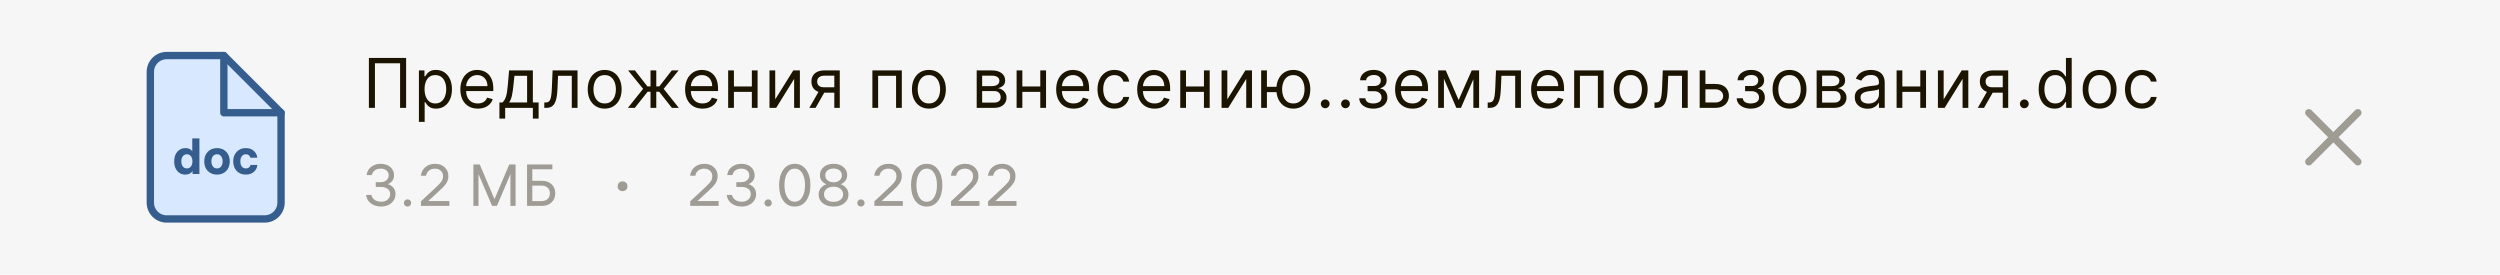 <svg width="510" height="56" viewBox="0 0 510 56" fill="none" xmlns="http://www.w3.org/2000/svg">
<rect width="510" height="56" fill="#F6F6F6"/>
<path d="M45.666 11.333H34C33.116 11.333 32.268 11.684 31.643 12.31C31.018 12.935 30.666 13.783 30.666 14.667V41.333C30.666 42.217 31.018 43.065 31.643 43.69C32.268 44.315 33.116 44.667 34 44.667H54C54.884 44.667 55.732 44.315 56.357 43.69C56.982 43.065 57.333 42.217 57.333 41.333V23L45.666 11.333Z" fill="#D8E9FF" stroke="#355E8F" stroke-width="1.5" stroke-linecap="round" stroke-linejoin="round"/>
<path d="M45.666 11.333V23H57.333" stroke="#355E8F" stroke-width="1.5" stroke-linecap="round" stroke-linejoin="round"/>
<path d="M37.772 35.62C37.132 35.62 36.598 35.38 36.172 34.9C35.745 34.413 35.532 33.753 35.532 32.92C35.532 32.087 35.748 31.427 36.182 30.94C36.615 30.453 37.158 30.21 37.812 30.21C38.458 30.21 38.928 30.42 39.222 30.84V28.23H40.682V35.5H39.282V34.89C38.968 35.377 38.465 35.62 37.772 35.62ZM38.942 31.86C38.735 31.6 38.462 31.47 38.122 31.47C37.782 31.47 37.508 31.603 37.302 31.87C37.095 32.13 36.992 32.48 36.992 32.92C36.992 33.353 37.095 33.703 37.302 33.97C37.508 34.23 37.782 34.36 38.122 34.36C38.462 34.36 38.735 34.23 38.942 33.97C39.148 33.71 39.252 33.367 39.252 32.94V32.9C39.252 32.46 39.148 32.113 38.942 31.86Z" fill="#355E8F"/>
<path d="M44.275 30.21C45.041 30.21 45.664 30.46 46.145 30.96C46.631 31.453 46.875 32.107 46.875 32.92C46.875 33.733 46.631 34.387 46.145 34.88C45.664 35.373 45.041 35.62 44.275 35.62C43.501 35.62 42.871 35.373 42.385 34.88C41.905 34.387 41.665 33.733 41.665 32.92C41.665 32.107 41.905 31.453 42.385 30.96C42.871 30.46 43.501 30.21 44.275 30.21ZM44.275 34.36C44.621 34.36 44.898 34.227 45.105 33.96C45.311 33.693 45.415 33.347 45.415 32.92C45.415 32.487 45.311 32.137 45.105 31.87C44.905 31.603 44.628 31.47 44.275 31.47C43.921 31.47 43.641 31.603 43.435 31.87C43.228 32.137 43.125 32.487 43.125 32.92C43.125 33.347 43.228 33.693 43.435 33.96C43.641 34.227 43.921 34.36 44.275 34.36Z" fill="#355E8F"/>
<path d="M50.153 34.36C50.666 34.36 50.986 34.12 51.113 33.64H52.503C52.456 34.213 52.219 34.687 51.793 35.06C51.366 35.433 50.816 35.62 50.143 35.62C49.363 35.62 48.739 35.37 48.273 34.87C47.806 34.363 47.573 33.713 47.573 32.92C47.573 32.133 47.806 31.487 48.273 30.98C48.739 30.467 49.363 30.21 50.143 30.21C50.823 30.21 51.369 30.4 51.783 30.78C52.196 31.16 52.433 31.627 52.493 32.18H51.093C50.946 31.707 50.629 31.47 50.143 31.47C49.803 31.47 49.533 31.603 49.333 31.87C49.133 32.13 49.033 32.48 49.033 32.92C49.033 33.36 49.133 33.71 49.333 33.97C49.539 34.23 49.813 34.36 50.153 34.36Z" fill="#355E8F"/>
<path d="M82.849 11.818V22H81.617V12.912H76.486V22H75.253V11.818H82.849ZM85.457 24.864V14.364H86.591V15.577H86.73C86.816 15.444 86.936 15.275 87.088 15.07C87.244 14.861 87.466 14.675 87.754 14.513C88.046 14.347 88.44 14.264 88.938 14.264C89.581 14.264 90.147 14.425 90.638 14.746C91.128 15.068 91.511 15.524 91.786 16.114C92.061 16.704 92.199 17.4 92.199 18.202C92.199 19.01 92.061 19.711 91.786 20.305C91.511 20.895 91.13 21.352 90.643 21.677C90.156 21.998 89.594 22.159 88.957 22.159C88.467 22.159 88.074 22.078 87.779 21.916C87.484 21.75 87.257 21.562 87.098 21.354C86.939 21.142 86.816 20.966 86.73 20.827H86.631V24.864H85.457ZM86.611 18.182C86.611 18.759 86.695 19.267 86.864 19.708C87.033 20.146 87.28 20.489 87.605 20.737C87.93 20.983 88.328 21.105 88.798 21.105C89.289 21.105 89.698 20.976 90.026 20.717C90.358 20.456 90.606 20.104 90.772 19.663C90.941 19.219 91.026 18.725 91.026 18.182C91.026 17.645 90.943 17.161 90.777 16.73C90.615 16.296 90.368 15.953 90.036 15.701C89.708 15.446 89.295 15.318 88.798 15.318C88.321 15.318 87.92 15.439 87.595 15.681C87.27 15.92 87.025 16.255 86.859 16.685C86.694 17.113 86.611 17.612 86.611 18.182ZM97.47 22.159C96.734 22.159 96.1 21.997 95.566 21.672C95.036 21.344 94.627 20.886 94.338 20.3C94.053 19.71 93.911 19.024 93.911 18.241C93.911 17.459 94.053 16.77 94.338 16.173C94.627 15.573 95.028 15.106 95.541 14.771C96.058 14.433 96.662 14.264 97.351 14.264C97.749 14.264 98.141 14.331 98.529 14.463C98.917 14.596 99.27 14.811 99.588 15.109C99.906 15.404 100.16 15.796 100.349 16.283C100.538 16.77 100.632 17.37 100.632 18.082V18.579H94.746V17.565H99.439C99.439 17.134 99.353 16.75 99.181 16.412C99.011 16.074 98.77 15.807 98.455 15.611C98.143 15.416 97.775 15.318 97.351 15.318C96.884 15.318 96.479 15.434 96.138 15.666C95.8 15.895 95.54 16.193 95.357 16.561C95.175 16.929 95.084 17.323 95.084 17.744V18.421C95.084 18.997 95.183 19.486 95.382 19.887C95.584 20.285 95.865 20.588 96.222 20.797C96.58 21.002 96.996 21.105 97.47 21.105C97.779 21.105 98.057 21.062 98.306 20.976C98.558 20.886 98.775 20.754 98.957 20.578C99.139 20.399 99.28 20.177 99.379 19.912L100.513 20.23C100.394 20.615 100.193 20.953 99.911 21.244C99.63 21.533 99.282 21.758 98.867 21.921C98.453 22.079 97.987 22.159 97.47 22.159ZM101.882 24.188V20.906H102.518C102.674 20.744 102.808 20.568 102.921 20.379C103.033 20.19 103.131 19.967 103.214 19.708C103.3 19.446 103.373 19.128 103.433 18.754C103.493 18.376 103.546 17.92 103.592 17.386L103.85 14.364H108.703V20.906H109.876V24.188H108.703V22H103.055V24.188H101.882ZM103.85 20.906H107.529V15.457H104.944L104.745 17.386C104.663 18.185 104.56 18.883 104.437 19.479C104.314 20.076 104.119 20.552 103.85 20.906ZM111.037 22V20.906H111.316C111.544 20.906 111.735 20.861 111.887 20.772C112.04 20.679 112.162 20.518 112.255 20.29C112.351 20.058 112.424 19.736 112.474 19.325C112.527 18.911 112.565 18.384 112.588 17.744L112.728 14.364H117.819V22H116.645V15.457H113.841L113.722 18.182C113.695 18.808 113.639 19.36 113.553 19.837C113.47 20.311 113.342 20.709 113.17 21.03C113.001 21.352 112.776 21.594 112.494 21.756C112.212 21.919 111.859 22 111.435 22H111.037ZM123.353 22.159C122.664 22.159 122.059 21.995 121.539 21.667C121.022 21.339 120.617 20.88 120.326 20.29C120.037 19.7 119.893 19.01 119.893 18.222C119.893 17.426 120.037 16.732 120.326 16.139C120.617 15.545 121.022 15.085 121.539 14.756C122.059 14.428 122.664 14.264 123.353 14.264C124.043 14.264 124.646 14.428 125.163 14.756C125.684 15.085 126.088 15.545 126.376 16.139C126.668 16.732 126.814 17.426 126.814 18.222C126.814 19.01 126.668 19.7 126.376 20.29C126.088 20.88 125.684 21.339 125.163 21.667C124.646 21.995 124.043 22.159 123.353 22.159ZM123.353 21.105C123.877 21.105 124.308 20.971 124.646 20.702C124.984 20.434 125.234 20.081 125.397 19.643C125.559 19.206 125.64 18.732 125.64 18.222C125.64 17.711 125.559 17.236 125.397 16.795C125.234 16.354 124.984 15.998 124.646 15.726C124.308 15.454 123.877 15.318 123.353 15.318C122.83 15.318 122.399 15.454 122.061 15.726C121.723 15.998 121.473 16.354 121.31 16.795C121.148 17.236 121.067 17.711 121.067 18.222C121.067 18.732 121.148 19.206 121.31 19.643C121.473 20.081 121.723 20.434 122.061 20.702C122.399 20.971 122.83 21.105 123.353 21.105ZM128.093 22L131.195 18.122L128.133 14.364H129.525L132.07 17.625H132.707V14.364H133.88V17.625H134.496L137.042 14.364H138.434L135.391 18.122L138.474 22H137.062L134.477 18.719H133.88V22H132.707V18.719H132.11L129.505 22H128.093ZM143.318 22.159C142.582 22.159 141.947 21.997 141.413 21.672C140.883 21.344 140.474 20.886 140.185 20.3C139.9 19.71 139.758 19.024 139.758 18.241C139.758 17.459 139.9 16.77 140.185 16.173C140.474 15.573 140.875 15.106 141.389 14.771C141.906 14.433 142.509 14.264 143.198 14.264C143.596 14.264 143.989 14.331 144.377 14.463C144.764 14.596 145.117 14.811 145.435 15.109C145.754 15.404 146.007 15.796 146.196 16.283C146.385 16.77 146.48 17.37 146.48 18.082V18.579H140.593V17.565H145.286C145.286 17.134 145.2 16.75 145.028 16.412C144.859 16.074 144.617 15.807 144.302 15.611C143.99 15.416 143.623 15.318 143.198 15.318C142.731 15.318 142.327 15.434 141.985 15.666C141.647 15.895 141.387 16.193 141.205 16.561C141.022 16.929 140.931 17.323 140.931 17.744V18.421C140.931 18.997 141.031 19.486 141.23 19.887C141.432 20.285 141.712 20.588 142.07 20.797C142.428 21.002 142.844 21.105 143.318 21.105C143.626 21.105 143.904 21.062 144.153 20.976C144.405 20.886 144.622 20.754 144.804 20.578C144.986 20.399 145.127 20.177 145.227 19.912L146.36 20.23C146.241 20.615 146.04 20.953 145.759 21.244C145.477 21.533 145.129 21.758 144.715 21.921C144.3 22.079 143.835 22.159 143.318 22.159ZM153.655 17.645V18.739H149.439V17.645H153.655ZM149.718 14.364V22H148.544V14.364H149.718ZM154.55 14.364V22H153.377V14.364H154.55ZM158.146 20.27L161.825 14.364H163.177V22H162.004V16.094L158.345 22H156.973V14.364H158.146V20.27ZM170.2 22V15.438H168.172C167.714 15.438 167.355 15.544 167.093 15.756C166.831 15.968 166.7 16.259 166.7 16.631C166.7 16.995 166.818 17.282 167.053 17.491C167.292 17.7 167.618 17.804 168.032 17.804H170.498V18.898H168.032C167.515 18.898 167.07 18.807 166.695 18.624C166.321 18.442 166.032 18.182 165.83 17.844C165.628 17.502 165.527 17.098 165.527 16.631C165.527 16.16 165.633 15.756 165.845 15.418C166.057 15.079 166.36 14.819 166.755 14.637C167.152 14.455 167.625 14.364 168.172 14.364H171.314V22H170.2ZM165.109 22L167.277 18.202H168.549L166.382 22H165.109ZM177.965 22V14.364H183.971V22H182.798V15.457H179.138V22H177.965ZM189.496 22.159C188.806 22.159 188.202 21.995 187.681 21.667C187.164 21.339 186.76 20.88 186.468 20.29C186.18 19.7 186.036 19.01 186.036 18.222C186.036 17.426 186.18 16.732 186.468 16.139C186.76 15.545 187.164 15.085 187.681 14.756C188.202 14.428 188.806 14.264 189.496 14.264C190.185 14.264 190.788 14.428 191.305 14.756C191.826 15.085 192.23 15.545 192.519 16.139C192.81 16.732 192.956 17.426 192.956 18.222C192.956 19.01 192.81 19.7 192.519 20.29C192.23 20.88 191.826 21.339 191.305 21.667C190.788 21.995 190.185 22.159 189.496 22.159ZM189.496 21.105C190.019 21.105 190.45 20.971 190.788 20.702C191.127 20.434 191.377 20.081 191.539 19.643C191.702 19.206 191.783 18.732 191.783 18.222C191.783 17.711 191.702 17.236 191.539 16.795C191.377 16.354 191.127 15.998 190.788 15.726C190.45 15.454 190.019 15.318 189.496 15.318C188.972 15.318 188.541 15.454 188.203 15.726C187.865 15.998 187.615 16.354 187.452 16.795C187.29 17.236 187.209 17.711 187.209 18.222C187.209 18.732 187.29 19.206 187.452 19.643C187.615 20.081 187.865 20.434 188.203 20.702C188.541 20.971 188.972 21.105 189.496 21.105ZM199.245 22V14.364H202.367C203.189 14.364 203.842 14.549 204.326 14.921C204.809 15.292 205.051 15.782 205.051 16.392C205.051 16.856 204.914 17.216 204.639 17.471C204.364 17.723 204.011 17.893 203.58 17.983C203.862 18.023 204.135 18.122 204.4 18.281C204.669 18.44 204.891 18.659 205.066 18.938C205.242 19.213 205.33 19.551 205.33 19.952C205.33 20.343 205.23 20.692 205.031 21.001C204.833 21.309 204.548 21.553 204.176 21.732C203.805 21.91 203.361 22 202.844 22H199.245ZM200.358 20.926H202.844C203.248 20.926 203.565 20.83 203.794 20.638C204.022 20.445 204.137 20.184 204.137 19.852C204.137 19.458 204.022 19.148 203.794 18.923C203.565 18.694 203.248 18.579 202.844 18.579H200.358V20.926ZM200.358 17.565H202.367C202.682 17.565 202.952 17.522 203.177 17.436C203.402 17.347 203.575 17.221 203.694 17.058C203.817 16.892 203.878 16.697 203.878 16.472C203.878 16.15 203.744 15.898 203.475 15.716C203.207 15.53 202.837 15.438 202.367 15.438H200.358V17.565ZM212.497 17.645V18.739H208.281V17.645H212.497ZM208.559 14.364V22H207.386V14.364H208.559ZM213.392 14.364V22H212.218V14.364H213.392ZM219.016 22.159C218.28 22.159 217.646 21.997 217.112 21.672C216.582 21.344 216.172 20.886 215.884 20.3C215.599 19.71 215.456 19.024 215.456 18.241C215.456 17.459 215.599 16.77 215.884 16.173C216.172 15.573 216.573 15.106 217.087 14.771C217.604 14.433 218.207 14.264 218.897 14.264C219.294 14.264 219.687 14.331 220.075 14.463C220.463 14.596 220.816 14.811 221.134 15.109C221.452 15.404 221.706 15.796 221.895 16.283C222.084 16.77 222.178 17.37 222.178 18.082V18.579H216.292V17.565H220.985C220.985 17.134 220.899 16.75 220.726 16.412C220.557 16.074 220.315 15.807 220 15.611C219.689 15.416 219.321 15.318 218.897 15.318C218.429 15.318 218.025 15.434 217.684 15.666C217.346 15.895 217.085 16.193 216.903 16.561C216.721 16.929 216.63 17.323 216.63 17.744V18.421C216.63 18.997 216.729 19.486 216.928 19.887C217.13 20.285 217.41 20.588 217.768 20.797C218.126 21.002 218.542 21.105 219.016 21.105C219.324 21.105 219.603 21.062 219.851 20.976C220.103 20.886 220.32 20.754 220.503 20.578C220.685 20.399 220.826 20.177 220.925 19.912L222.059 20.23C221.939 20.615 221.739 20.953 221.457 21.244C221.175 21.533 220.827 21.758 220.413 21.921C219.999 22.079 219.533 22.159 219.016 22.159ZM227.345 22.159C226.629 22.159 226.013 21.99 225.496 21.652C224.979 21.314 224.581 20.848 224.302 20.255C224.024 19.662 223.885 18.984 223.885 18.222C223.885 17.446 224.027 16.762 224.312 16.168C224.601 15.572 225.002 15.106 225.515 14.771C226.033 14.433 226.636 14.264 227.325 14.264C227.862 14.264 228.346 14.364 228.777 14.562C229.208 14.761 229.561 15.04 229.836 15.398C230.111 15.756 230.282 16.173 230.348 16.651H229.175C229.085 16.303 228.886 15.994 228.578 15.726C228.273 15.454 227.862 15.318 227.345 15.318C226.888 15.318 226.487 15.438 226.142 15.676C225.801 15.912 225.534 16.245 225.341 16.675C225.153 17.103 225.058 17.605 225.058 18.182C225.058 18.772 225.151 19.285 225.337 19.723C225.525 20.16 225.791 20.5 226.132 20.742C226.477 20.984 226.881 21.105 227.345 21.105C227.65 21.105 227.927 21.052 228.175 20.946C228.424 20.84 228.634 20.688 228.807 20.489C228.979 20.29 229.102 20.051 229.175 19.773H230.348C230.282 20.224 230.118 20.63 229.856 20.991C229.597 21.349 229.254 21.634 228.827 21.846C228.402 22.055 227.908 22.159 227.345 22.159ZM235.545 22.159C234.809 22.159 234.174 21.997 233.641 21.672C233.11 21.344 232.701 20.886 232.413 20.3C232.128 19.71 231.985 19.024 231.985 18.241C231.985 17.459 232.128 16.77 232.413 16.173C232.701 15.573 233.102 15.106 233.616 14.771C234.133 14.433 234.736 14.264 235.425 14.264C235.823 14.264 236.216 14.331 236.604 14.463C236.992 14.596 237.345 14.811 237.663 15.109C237.981 15.404 238.234 15.796 238.423 16.283C238.612 16.77 238.707 17.37 238.707 18.082V18.579H232.82V17.565H237.514C237.514 17.134 237.427 16.75 237.255 16.412C237.086 16.074 236.844 15.807 236.529 15.611C236.218 15.416 235.85 15.318 235.425 15.318C234.958 15.318 234.554 15.434 234.212 15.666C233.874 15.895 233.614 16.193 233.432 16.561C233.25 16.929 233.158 17.323 233.158 17.744V18.421C233.158 18.997 233.258 19.486 233.457 19.887C233.659 20.285 233.939 20.588 234.297 20.797C234.655 21.002 235.071 21.105 235.545 21.105C235.853 21.105 236.131 21.062 236.38 20.976C236.632 20.886 236.849 20.754 237.031 20.578C237.214 20.399 237.354 20.177 237.454 19.912L238.587 20.23C238.468 20.615 238.268 20.953 237.986 21.244C237.704 21.533 237.356 21.758 236.942 21.921C236.528 22.079 236.062 22.159 235.545 22.159ZM245.882 17.645V18.739H241.666V17.645H245.882ZM241.945 14.364V22H240.772V14.364H241.945ZM246.777 14.364V22H245.604V14.364H246.777ZM250.373 20.27L254.052 14.364H255.405V22H254.231V16.094L250.572 22H249.2V14.364H250.373V20.27ZM261.493 17.704V18.798H257.456V17.704H261.493ZM258.45 14.364V22H257.277V14.364H258.45ZM263.839 22.159C263.15 22.159 262.545 21.995 262.025 21.667C261.507 21.339 261.103 20.88 260.811 20.29C260.523 19.7 260.379 19.01 260.379 18.222C260.379 17.426 260.523 16.732 260.811 16.139C261.103 15.545 261.507 15.085 262.025 14.756C262.545 14.428 263.15 14.264 263.839 14.264C264.529 14.264 265.132 14.428 265.649 14.756C266.169 15.085 266.574 15.545 266.862 16.139C267.154 16.732 267.299 17.426 267.299 18.222C267.299 19.01 267.154 19.7 266.862 20.29C266.574 20.88 266.169 21.339 265.649 21.667C265.132 21.995 264.529 22.159 263.839 22.159ZM263.839 21.105C264.363 21.105 264.794 20.971 265.132 20.702C265.47 20.434 265.72 20.081 265.882 19.643C266.045 19.206 266.126 18.732 266.126 18.222C266.126 17.711 266.045 17.236 265.882 16.795C265.72 16.354 265.47 15.998 265.132 15.726C264.794 15.454 264.363 15.318 263.839 15.318C263.315 15.318 262.885 15.454 262.547 15.726C262.208 15.998 261.958 16.354 261.796 16.795C261.633 17.236 261.552 17.711 261.552 18.222C261.552 18.732 261.633 19.206 261.796 19.643C261.958 20.081 262.208 20.434 262.547 20.702C262.885 20.971 263.315 21.105 263.839 21.105ZM270.344 22.079C270.098 22.079 269.888 21.992 269.712 21.816C269.537 21.64 269.449 21.43 269.449 21.185C269.449 20.939 269.537 20.729 269.712 20.553C269.888 20.378 270.098 20.29 270.344 20.29C270.589 20.29 270.799 20.378 270.975 20.553C271.151 20.729 271.238 20.939 271.238 21.185C271.238 21.347 271.197 21.496 271.114 21.632C271.035 21.768 270.927 21.877 270.791 21.96C270.658 22.04 270.509 22.079 270.344 22.079ZM274.479 22.079C274.234 22.079 274.023 21.992 273.848 21.816C273.672 21.64 273.584 21.43 273.584 21.185C273.584 20.939 273.672 20.729 273.848 20.553C274.023 20.378 274.234 20.29 274.479 20.29C274.724 20.29 274.935 20.378 275.11 20.553C275.286 20.729 275.374 20.939 275.374 21.185C275.374 21.347 275.333 21.496 275.25 21.632C275.17 21.768 275.062 21.877 274.926 21.96C274.794 22.04 274.645 22.079 274.479 22.079ZM277.282 20.051H278.535C278.561 20.396 278.717 20.658 279.002 20.837C279.291 21.016 279.665 21.105 280.126 21.105C280.597 21.105 280.999 21.009 281.334 20.817C281.669 20.621 281.836 20.306 281.836 19.872C281.836 19.617 281.773 19.395 281.647 19.206C281.521 19.014 281.344 18.865 281.115 18.759C280.887 18.652 280.616 18.599 280.305 18.599H278.992V17.546H280.305C280.772 17.546 281.117 17.439 281.339 17.227C281.564 17.015 281.677 16.75 281.677 16.432C281.677 16.09 281.556 15.817 281.314 15.611C281.072 15.403 280.729 15.298 280.285 15.298C279.838 15.298 279.465 15.399 279.166 15.602C278.868 15.8 278.711 16.057 278.694 16.372H277.461C277.474 15.961 277.6 15.598 277.839 15.283C278.078 14.965 278.402 14.717 278.813 14.538C279.224 14.355 279.695 14.264 280.225 14.264C280.762 14.264 281.228 14.359 281.622 14.548C282.02 14.733 282.327 14.987 282.542 15.308C282.761 15.626 282.87 15.988 282.87 16.392C282.87 16.823 282.749 17.171 282.507 17.436C282.265 17.701 281.962 17.89 281.597 18.003V18.082C281.886 18.102 282.136 18.195 282.348 18.361C282.564 18.523 282.731 18.737 282.85 19.002C282.97 19.264 283.029 19.554 283.029 19.872C283.029 20.336 282.905 20.741 282.656 21.085C282.408 21.427 282.066 21.692 281.632 21.881C281.198 22.066 280.703 22.159 280.146 22.159C279.606 22.159 279.122 22.071 278.694 21.896C278.267 21.717 277.927 21.47 277.675 21.155C277.426 20.837 277.295 20.469 277.282 20.051ZM288.159 22.159C287.423 22.159 286.789 21.997 286.255 21.672C285.725 21.344 285.315 20.886 285.027 20.3C284.742 19.71 284.599 19.024 284.599 18.241C284.599 17.459 284.742 16.77 285.027 16.173C285.315 15.573 285.716 15.106 286.23 14.771C286.747 14.433 287.35 14.264 288.04 14.264C288.437 14.264 288.83 14.331 289.218 14.463C289.606 14.596 289.959 14.811 290.277 15.109C290.595 15.404 290.849 15.796 291.038 16.283C291.227 16.77 291.321 17.37 291.321 18.082V18.579H285.435V17.565H290.128C290.128 17.134 290.042 16.75 289.869 16.412C289.7 16.074 289.458 15.807 289.143 15.611C288.832 15.416 288.464 15.318 288.04 15.318C287.572 15.318 287.168 15.434 286.827 15.666C286.489 15.895 286.228 16.193 286.046 16.561C285.864 16.929 285.773 17.323 285.773 17.744V18.421C285.773 18.997 285.872 19.486 286.071 19.887C286.273 20.285 286.553 20.588 286.911 20.797C287.269 21.002 287.685 21.105 288.159 21.105C288.467 21.105 288.746 21.062 288.994 20.976C289.246 20.886 289.463 20.754 289.646 20.578C289.828 20.399 289.969 20.177 290.068 19.912L291.202 20.23C291.082 20.615 290.882 20.953 290.6 21.244C290.318 21.533 289.97 21.758 289.556 21.921C289.142 22.079 288.676 22.159 288.159 22.159ZM297.562 20.409L300.227 14.364H301.34L298.039 22H297.085L293.843 14.364H294.937L297.562 20.409ZM294.559 14.364V22H293.386V14.364H294.559ZM300.565 22V14.364H301.738V22H300.565ZM303.49 22V20.906H303.768C303.997 20.906 304.187 20.861 304.34 20.772C304.492 20.679 304.615 20.518 304.708 20.29C304.804 20.058 304.877 19.736 304.926 19.325C304.979 18.911 305.018 18.384 305.041 17.744L305.18 14.364H310.271V22H309.098V15.457H306.294L306.174 18.182C306.148 18.808 306.091 19.36 306.005 19.837C305.922 20.311 305.795 20.709 305.622 21.03C305.453 21.352 305.228 21.594 304.946 21.756C304.665 21.919 304.312 22 303.887 22H303.49ZM315.905 22.159C315.17 22.159 314.535 21.997 314.001 21.672C313.471 21.344 313.062 20.886 312.773 20.3C312.488 19.71 312.346 19.024 312.346 18.241C312.346 17.459 312.488 16.77 312.773 16.173C313.062 15.573 313.463 15.106 313.976 14.771C314.493 14.433 315.097 14.264 315.786 14.264C316.184 14.264 316.576 14.331 316.964 14.463C317.352 14.596 317.705 14.811 318.023 15.109C318.341 15.404 318.595 15.796 318.784 16.283C318.973 16.77 319.067 17.37 319.067 18.082V18.579H313.181V17.565H317.874C317.874 17.134 317.788 16.75 317.616 16.412C317.447 16.074 317.205 15.807 316.89 15.611C316.578 15.416 316.21 15.318 315.786 15.318C315.319 15.318 314.914 15.434 314.573 15.666C314.235 15.895 313.975 16.193 313.792 16.561C313.61 16.929 313.519 17.323 313.519 17.744V18.421C313.519 18.997 313.618 19.486 313.817 19.887C314.019 20.285 314.3 20.588 314.657 20.797C315.015 21.002 315.431 21.105 315.905 21.105C316.214 21.105 316.492 21.062 316.741 20.976C316.992 20.886 317.21 20.754 317.392 20.578C317.574 20.399 317.715 20.177 317.814 19.912L318.948 20.23C318.829 20.615 318.628 20.953 318.346 21.244C318.065 21.533 317.717 21.758 317.302 21.921C316.888 22.079 316.422 22.159 315.905 22.159ZM321.132 22V14.364H327.138V22H325.964V15.457H322.305V22H321.132ZM332.663 22.159C331.973 22.159 331.368 21.995 330.848 21.667C330.331 21.339 329.927 20.88 329.635 20.29C329.347 19.7 329.203 19.01 329.203 18.222C329.203 17.426 329.347 16.732 329.635 16.139C329.927 15.545 330.331 15.085 330.848 14.756C331.368 14.428 331.973 14.264 332.663 14.264C333.352 14.264 333.955 14.428 334.472 14.756C334.993 15.085 335.397 15.545 335.685 16.139C335.977 16.732 336.123 17.426 336.123 18.222C336.123 19.01 335.977 19.7 335.685 20.29C335.397 20.88 334.993 21.339 334.472 21.667C333.955 21.995 333.352 22.159 332.663 22.159ZM332.663 21.105C333.186 21.105 333.617 20.971 333.955 20.702C334.293 20.434 334.544 20.081 334.706 19.643C334.868 19.206 334.95 18.732 334.95 18.222C334.95 17.711 334.868 17.236 334.706 16.795C334.544 16.354 334.293 15.998 333.955 15.726C333.617 15.454 333.186 15.318 332.663 15.318C332.139 15.318 331.708 15.454 331.37 15.726C331.032 15.998 330.782 16.354 330.619 16.795C330.457 17.236 330.376 17.711 330.376 18.222C330.376 18.732 330.457 19.206 330.619 19.643C330.782 20.081 331.032 20.434 331.37 20.702C331.708 20.971 332.139 21.105 332.663 21.105ZM337.518 22V20.906H337.796C338.025 20.906 338.216 20.861 338.368 20.772C338.52 20.679 338.643 20.518 338.736 20.29C338.832 20.058 338.905 19.736 338.955 19.325C339.008 18.911 339.046 18.384 339.069 17.744L339.208 14.364H344.299V22H343.126V15.457H340.322L340.203 18.182C340.176 18.808 340.12 19.36 340.034 19.837C339.951 20.311 339.823 20.709 339.651 21.03C339.482 21.352 339.256 21.594 338.975 21.756C338.693 21.919 338.34 22 337.916 22H337.518ZM347.746 17.128H349.934C350.828 17.128 351.513 17.355 351.987 17.809C352.461 18.263 352.698 18.838 352.698 19.534C352.698 19.991 352.592 20.407 352.38 20.782C352.167 21.153 351.856 21.45 351.445 21.672C351.034 21.891 350.53 22 349.934 22H346.732V14.364H347.905V20.906H349.934C350.398 20.906 350.779 20.784 351.077 20.538C351.375 20.293 351.524 19.978 351.524 19.594C351.524 19.189 351.375 18.86 351.077 18.604C350.779 18.349 350.398 18.222 349.934 18.222H347.746V17.128ZM354.287 20.051H355.539C355.566 20.396 355.722 20.658 356.007 20.837C356.295 21.016 356.67 21.105 357.13 21.105C357.601 21.105 358.004 21.009 358.338 20.817C358.673 20.621 358.84 20.306 358.84 19.872C358.84 19.617 358.778 19.395 358.652 19.206C358.526 19.014 358.348 18.865 358.12 18.759C357.891 18.652 357.621 18.599 357.309 18.599H355.997V17.546H357.309C357.777 17.546 358.121 17.439 358.343 17.227C358.569 17.015 358.681 16.75 358.681 16.432C358.681 16.09 358.56 15.817 358.318 15.611C358.077 15.403 357.733 15.298 357.289 15.298C356.842 15.298 356.469 15.399 356.171 15.602C355.872 15.8 355.715 16.057 355.698 16.372H354.465C354.479 15.961 354.605 15.598 354.843 15.283C355.082 14.965 355.407 14.717 355.818 14.538C356.229 14.355 356.699 14.264 357.23 14.264C357.767 14.264 358.232 14.359 358.627 14.548C359.024 14.733 359.331 14.987 359.546 15.308C359.765 15.626 359.875 15.988 359.875 16.392C359.875 16.823 359.754 17.171 359.512 17.436C359.27 17.701 358.966 17.89 358.602 18.003V18.082C358.89 18.102 359.14 18.195 359.353 18.361C359.568 18.523 359.735 18.737 359.855 19.002C359.974 19.264 360.034 19.554 360.034 19.872C360.034 20.336 359.909 20.741 359.661 21.085C359.412 21.427 359.071 21.692 358.637 21.881C358.202 22.066 357.707 22.159 357.15 22.159C356.61 22.159 356.126 22.071 355.698 21.896C355.271 21.717 354.931 21.47 354.679 21.155C354.431 20.837 354.3 20.469 354.287 20.051ZM365.064 22.159C364.375 22.159 363.77 21.995 363.249 21.667C362.732 21.339 362.328 20.88 362.036 20.29C361.748 19.7 361.604 19.01 361.604 18.222C361.604 17.426 361.748 16.732 362.036 16.139C362.328 15.545 362.732 15.085 363.249 14.756C363.77 14.428 364.375 14.264 365.064 14.264C365.753 14.264 366.357 14.428 366.874 14.756C367.394 15.085 367.798 15.545 368.087 16.139C368.378 16.732 368.524 17.426 368.524 18.222C368.524 19.01 368.378 19.7 368.087 20.29C367.798 20.88 367.394 21.339 366.874 21.667C366.357 21.995 365.753 22.159 365.064 22.159ZM365.064 21.105C365.588 21.105 366.019 20.971 366.357 20.702C366.695 20.434 366.945 20.081 367.107 19.643C367.27 19.206 367.351 18.732 367.351 18.222C367.351 17.711 367.27 17.236 367.107 16.795C366.945 16.354 366.695 15.998 366.357 15.726C366.019 15.454 365.588 15.318 365.064 15.318C364.54 15.318 364.109 15.454 363.771 15.726C363.433 15.998 363.183 16.354 363.021 16.795C362.858 17.236 362.777 17.711 362.777 18.222C362.777 18.732 362.858 19.206 363.021 19.643C363.183 20.081 363.433 20.434 363.771 20.702C364.109 20.971 364.54 21.105 365.064 21.105ZM370.595 22V14.364H373.717C374.539 14.364 375.192 14.549 375.676 14.921C376.16 15.292 376.402 15.782 376.402 16.392C376.402 16.856 376.265 17.216 375.989 17.471C375.714 17.723 375.361 17.893 374.93 17.983C375.212 18.023 375.486 18.122 375.751 18.281C376.019 18.44 376.241 18.659 376.417 18.938C376.593 19.213 376.68 19.551 376.68 19.952C376.68 20.343 376.581 20.692 376.382 21.001C376.183 21.309 375.898 21.553 375.527 21.732C375.156 21.91 374.712 22 374.195 22H370.595ZM371.709 20.926H374.195C374.599 20.926 374.916 20.83 375.144 20.638C375.373 20.445 375.487 20.184 375.487 19.852C375.487 19.458 375.373 19.148 375.144 18.923C374.916 18.694 374.599 18.579 374.195 18.579H371.709V20.926ZM371.709 17.565H373.717C374.032 17.565 374.302 17.522 374.528 17.436C374.753 17.347 374.926 17.221 375.045 17.058C375.167 16.892 375.229 16.697 375.229 16.472C375.229 16.15 375.095 15.898 374.826 15.716C374.558 15.53 374.188 15.438 373.717 15.438H371.709V17.565ZM380.984 22.179C380.5 22.179 380.061 22.088 379.666 21.905C379.272 21.72 378.959 21.453 378.727 21.105C378.495 20.754 378.379 20.329 378.379 19.832C378.379 19.395 378.465 19.04 378.637 18.768C378.81 18.493 379.04 18.278 379.328 18.122C379.617 17.966 379.935 17.85 380.283 17.774C380.634 17.695 380.987 17.632 381.342 17.585C381.806 17.526 382.182 17.481 382.47 17.451C382.762 17.418 382.974 17.363 383.107 17.287C383.243 17.211 383.31 17.078 383.31 16.889V16.849C383.31 16.359 383.176 15.978 382.908 15.706C382.643 15.434 382.24 15.298 381.7 15.298C381.14 15.298 380.7 15.421 380.382 15.666C380.064 15.912 379.84 16.173 379.711 16.452L378.597 16.054C378.796 15.59 379.061 15.229 379.393 14.97C379.728 14.708 380.092 14.526 380.487 14.423C380.884 14.317 381.275 14.264 381.66 14.264C381.905 14.264 382.187 14.294 382.505 14.354C382.827 14.41 383.136 14.528 383.435 14.707C383.736 14.886 383.987 15.156 384.185 15.517C384.384 15.878 384.484 16.362 384.484 16.969V22H383.31V20.966H383.251C383.171 21.132 383.039 21.309 382.853 21.498C382.667 21.687 382.421 21.848 382.112 21.98C381.804 22.113 381.428 22.179 380.984 22.179ZM381.163 21.125C381.627 21.125 382.018 21.034 382.336 20.852C382.658 20.669 382.899 20.434 383.062 20.146C383.228 19.857 383.31 19.554 383.31 19.236V18.162C383.261 18.222 383.151 18.276 382.982 18.326C382.817 18.372 382.624 18.414 382.406 18.45C382.19 18.483 381.98 18.513 381.774 18.54C381.572 18.563 381.408 18.583 381.282 18.599C380.977 18.639 380.692 18.704 380.427 18.793C380.165 18.88 379.953 19.01 379.791 19.186C379.631 19.358 379.552 19.594 379.552 19.892C379.552 20.3 379.703 20.608 380.004 20.817C380.309 21.022 380.695 21.125 381.163 21.125ZM392.016 17.645V18.739H387.8V17.645H392.016ZM388.079 14.364V22H386.905V14.364H388.079ZM392.911 14.364V22H391.738V14.364H392.911ZM396.507 20.27L400.186 14.364H401.538V22H400.365V16.094L396.706 22H395.334V14.364H396.507V20.27ZM408.561 22V15.438H406.533C406.075 15.438 405.716 15.544 405.454 15.756C405.192 15.968 405.061 16.259 405.061 16.631C405.061 16.995 405.179 17.282 405.414 17.491C405.653 17.7 405.979 17.804 406.393 17.804H408.859V18.898H406.393C405.876 18.898 405.431 18.807 405.056 18.624C404.681 18.442 404.393 18.182 404.191 17.844C403.989 17.502 403.888 17.098 403.888 16.631C403.888 16.16 403.994 15.756 404.206 15.418C404.418 15.079 404.721 14.819 405.116 14.637C405.513 14.455 405.986 14.364 406.533 14.364H409.675V22H408.561ZM403.47 22L405.638 18.202H406.91L404.743 22H403.47ZM412.964 22.079C412.718 22.079 412.508 21.992 412.332 21.816C412.157 21.64 412.069 21.43 412.069 21.185C412.069 20.939 412.157 20.729 412.332 20.553C412.508 20.378 412.718 20.29 412.964 20.29C413.209 20.29 413.419 20.378 413.595 20.553C413.771 20.729 413.859 20.939 413.859 21.185C413.859 21.347 413.817 21.496 413.734 21.632C413.655 21.768 413.547 21.877 413.411 21.96C413.279 22.04 413.129 22.079 412.964 22.079ZM419.128 22.159C418.491 22.159 417.929 21.998 417.442 21.677C416.955 21.352 416.574 20.895 416.299 20.305C416.024 19.711 415.886 19.01 415.886 18.202C415.886 17.4 416.024 16.704 416.299 16.114C416.574 15.524 416.957 15.068 417.447 14.746C417.938 14.425 418.504 14.264 419.147 14.264C419.645 14.264 420.037 14.347 420.326 14.513C420.617 14.675 420.839 14.861 420.992 15.07C421.148 15.275 421.269 15.444 421.355 15.577H421.454V11.818H422.628V22H421.494V20.827H421.355C421.269 20.966 421.146 21.142 420.987 21.354C420.828 21.562 420.601 21.75 420.306 21.916C420.011 22.078 419.618 22.159 419.128 22.159ZM419.287 21.105C419.757 21.105 420.155 20.983 420.48 20.737C420.805 20.489 421.052 20.146 421.221 19.708C421.39 19.267 421.474 18.759 421.474 18.182C421.474 17.612 421.391 17.113 421.226 16.685C421.06 16.255 420.815 15.92 420.49 15.681C420.165 15.439 419.764 15.318 419.287 15.318C418.789 15.318 418.375 15.446 418.044 15.701C417.716 15.953 417.469 16.296 417.303 16.73C417.141 17.161 417.059 17.645 417.059 18.182C417.059 18.725 417.142 19.219 417.308 19.663C417.477 20.104 417.726 20.456 418.054 20.717C418.385 20.976 418.796 21.105 419.287 21.105ZM428.322 22.159C427.632 22.159 427.027 21.995 426.507 21.667C425.99 21.339 425.586 20.88 425.294 20.29C425.006 19.7 424.861 19.01 424.861 18.222C424.861 17.426 425.006 16.732 425.294 16.139C425.586 15.545 425.99 15.085 426.507 14.756C427.027 14.428 427.632 14.264 428.322 14.264C429.011 14.264 429.614 14.428 430.131 14.756C430.652 15.085 431.056 15.545 431.344 16.139C431.636 16.732 431.782 17.426 431.782 18.222C431.782 19.01 431.636 19.7 431.344 20.29C431.056 20.88 430.652 21.339 430.131 21.667C429.614 21.995 429.011 22.159 428.322 22.159ZM428.322 21.105C428.845 21.105 429.276 20.971 429.614 20.702C429.952 20.434 430.203 20.081 430.365 19.643C430.527 19.206 430.609 18.732 430.609 18.222C430.609 17.711 430.527 17.236 430.365 16.795C430.203 16.354 429.952 15.998 429.614 15.726C429.276 15.454 428.845 15.318 428.322 15.318C427.798 15.318 427.367 15.454 427.029 15.726C426.691 15.998 426.441 16.354 426.278 16.795C426.116 17.236 426.035 17.711 426.035 18.222C426.035 18.732 426.116 19.206 426.278 19.643C426.441 20.081 426.691 20.434 427.029 20.702C427.367 20.971 427.798 21.105 428.322 21.105ZM436.955 22.159C436.239 22.159 435.623 21.99 435.106 21.652C434.589 21.314 434.191 20.848 433.913 20.255C433.634 19.662 433.495 18.984 433.495 18.222C433.495 17.446 433.637 16.762 433.922 16.168C434.211 15.572 434.612 15.106 435.126 14.771C435.643 14.433 436.246 14.264 436.935 14.264C437.472 14.264 437.956 14.364 438.387 14.562C438.818 14.761 439.171 15.04 439.446 15.398C439.721 15.756 439.892 16.173 439.958 16.651H438.785C438.695 16.303 438.496 15.994 438.188 15.726C437.883 15.454 437.472 15.318 436.955 15.318C436.498 15.318 436.097 15.438 435.752 15.676C435.411 15.912 435.144 16.245 434.952 16.675C434.763 17.103 434.668 17.605 434.668 18.182C434.668 18.772 434.761 19.285 434.947 19.723C435.136 20.16 435.401 20.5 435.742 20.742C436.087 20.984 436.491 21.105 436.955 21.105C437.26 21.105 437.537 21.052 437.785 20.946C438.034 20.84 438.244 20.688 438.417 20.489C438.589 20.29 438.712 20.051 438.785 19.773H439.958C439.892 20.224 439.728 20.63 439.466 20.991C439.207 21.349 438.864 21.634 438.437 21.846C438.012 22.055 437.519 22.159 436.955 22.159Z" fill="#1B1400"/>
<path opacity="0.4" d="M74.78 35.712C74.892 34.976 75.216 34.412 75.752 34.02C76.288 33.62 76.924 33.42 77.66 33.42C78.484 33.42 79.144 33.64 79.64 34.08C80.136 34.52 80.384 35.08 80.384 35.76C80.384 36.232 80.256 36.62 80 36.924C79.744 37.228 79.452 37.444 79.124 37.572C79.5 37.66 79.852 37.876 80.18 38.22C80.516 38.564 80.684 39.028 80.684 39.612C80.684 40.324 80.408 40.924 79.856 41.412C79.304 41.892 78.608 42.132 77.768 42.132C76.944 42.132 76.248 41.924 75.68 41.508C75.112 41.092 74.78 40.512 74.684 39.768H75.764C75.852 40.184 76.072 40.52 76.424 40.776C76.784 41.024 77.232 41.148 77.768 41.148C78.304 41.148 78.74 41.004 79.076 40.716C79.42 40.428 79.592 40.052 79.592 39.588C79.592 39.116 79.412 38.756 79.052 38.508C78.7 38.26 78.248 38.136 77.696 38.136H76.652V37.164H77.624C78.136 37.164 78.54 37.032 78.836 36.768C79.14 36.504 79.292 36.172 79.292 35.772C79.292 35.364 79.148 35.036 78.86 34.788C78.572 34.532 78.172 34.404 77.66 34.404C77.18 34.404 76.78 34.52 76.46 34.752C76.148 34.984 75.944 35.304 75.848 35.712H74.78ZM82.609 40.884C82.752 40.74 82.928 40.668 83.136 40.668C83.344 40.668 83.52 40.74 83.665 40.884C83.808 41.02 83.88 41.192 83.88 41.4C83.88 41.608 83.808 41.784 83.665 41.928C83.52 42.064 83.344 42.132 83.136 42.132C82.928 42.132 82.752 42.064 82.609 41.928C82.465 41.784 82.392 41.608 82.392 41.4C82.392 41.192 82.465 41.02 82.609 40.884ZM90.378 35.904C90.378 35.472 90.226 35.116 89.922 34.836C89.618 34.548 89.226 34.404 88.746 34.404C88.25 34.404 87.842 34.532 87.522 34.788C87.21 35.044 87.006 35.396 86.91 35.844H85.854C85.95 35.116 86.258 34.532 86.778 34.092C87.306 33.644 87.97 33.42 88.77 33.42C89.578 33.42 90.23 33.66 90.726 34.14C91.222 34.612 91.47 35.2 91.47 35.904C91.47 36.208 91.426 36.496 91.338 36.768C91.258 37.032 91.126 37.288 90.942 37.536C90.758 37.784 90.586 37.992 90.426 38.16C90.274 38.32 90.062 38.524 89.79 38.772L87.354 41.016H91.674V42H85.878V41.076L89.07 38.088C89.542 37.648 89.878 37.28 90.078 36.984C90.278 36.68 90.378 36.32 90.378 35.904ZM96.571 33.552H97.867L100.879 40.62L103.891 33.552H105.175V42H104.131V35.508L101.371 42H100.387L97.615 35.508V42H96.571V33.552ZM112.682 34.536H108.59V36.888H110.558C111.39 36.888 112.05 37.124 112.538 37.596C113.026 38.06 113.27 38.672 113.27 39.432C113.27 40.184 113.022 40.8 112.526 41.28C112.038 41.76 111.39 42 110.582 42H107.522V33.552H112.682V34.536ZM110.426 37.86H108.59V41.028H110.426C110.97 41.028 111.398 40.884 111.71 40.596C112.022 40.308 112.178 39.92 112.178 39.432C112.178 38.944 112.022 38.56 111.71 38.28C111.398 38 110.97 37.86 110.426 37.86Z" fill="#1B1400"/>
<circle cx="127" cy="38" r="1" fill="#1B1400" fill-opacity="0.4"/>
<path opacity="0.4" d="M145.304 35.904C145.304 35.472 145.152 35.116 144.848 34.836C144.544 34.548 144.152 34.404 143.672 34.404C143.176 34.404 142.768 34.532 142.448 34.788C142.136 35.044 141.932 35.396 141.836 35.844H140.78C140.876 35.116 141.184 34.532 141.704 34.092C142.232 33.644 142.896 33.42 143.696 33.42C144.504 33.42 145.156 33.66 145.652 34.14C146.148 34.612 146.396 35.2 146.396 35.904C146.396 36.208 146.352 36.496 146.264 36.768C146.184 37.032 146.052 37.288 145.868 37.536C145.684 37.784 145.512 37.992 145.352 38.16C145.2 38.32 144.988 38.524 144.716 38.772L142.28 41.016H146.6V42H140.804V41.076L143.996 38.088C144.468 37.648 144.804 37.28 145.004 36.984C145.204 36.68 145.304 36.32 145.304 35.904ZM148.344 35.712C148.456 34.976 148.78 34.412 149.316 34.02C149.852 33.62 150.488 33.42 151.224 33.42C152.048 33.42 152.708 33.64 153.204 34.08C153.7 34.52 153.948 35.08 153.948 35.76C153.948 36.232 153.82 36.62 153.564 36.924C153.308 37.228 153.016 37.444 152.688 37.572C153.064 37.66 153.416 37.876 153.744 38.22C154.08 38.564 154.248 39.028 154.248 39.612C154.248 40.324 153.972 40.924 153.42 41.412C152.868 41.892 152.172 42.132 151.332 42.132C150.508 42.132 149.812 41.924 149.244 41.508C148.676 41.092 148.344 40.512 148.248 39.768H149.328C149.416 40.184 149.636 40.52 149.988 40.776C150.348 41.024 150.796 41.148 151.332 41.148C151.868 41.148 152.304 41.004 152.64 40.716C152.984 40.428 153.156 40.052 153.156 39.588C153.156 39.116 152.976 38.756 152.616 38.508C152.264 38.26 151.812 38.136 151.26 38.136H150.216V37.164H151.188C151.7 37.164 152.104 37.032 152.4 36.768C152.704 36.504 152.856 36.172 152.856 35.772C152.856 35.364 152.712 35.036 152.424 34.788C152.136 34.532 151.736 34.404 151.224 34.404C150.744 34.404 150.344 34.52 150.024 34.752C149.712 34.984 149.508 35.304 149.412 35.712H148.344ZM156.173 40.884C156.317 40.74 156.493 40.668 156.701 40.668C156.909 40.668 157.085 40.74 157.229 40.884C157.373 41.02 157.445 41.192 157.445 41.4C157.445 41.608 157.373 41.784 157.229 41.928C157.085 42.064 156.909 42.132 156.701 42.132C156.493 42.132 156.317 42.064 156.173 41.928C156.029 41.784 155.957 41.608 155.957 41.4C155.957 41.192 156.029 41.02 156.173 40.884ZM159.788 34.632C160.356 33.824 161.136 33.42 162.128 33.42C163.12 33.42 163.9 33.824 164.468 34.632C165.036 35.432 165.32 36.48 165.32 37.776C165.32 39.072 165.036 40.124 164.468 40.932C163.9 41.732 163.12 42.132 162.128 42.132C161.136 42.132 160.356 41.732 159.788 40.932C159.22 40.124 158.936 39.072 158.936 37.776C158.936 36.48 159.22 35.432 159.788 34.632ZM160.58 40.2C160.948 40.832 161.464 41.148 162.128 41.148C162.792 41.148 163.308 40.832 163.676 40.2C164.044 39.568 164.228 38.76 164.228 37.776C164.228 36.792 164.044 35.984 163.676 35.352C163.308 34.72 162.792 34.404 162.128 34.404C161.464 34.404 160.948 34.72 160.58 35.352C160.212 35.984 160.028 36.792 160.028 37.776C160.028 38.76 160.212 39.568 160.58 40.2ZM167.004 39.696C167.004 39.128 167.172 38.66 167.508 38.292C167.852 37.924 168.212 37.692 168.588 37.596C168.244 37.452 167.936 37.228 167.664 36.924C167.4 36.612 167.268 36.204 167.268 35.7C167.268 35.044 167.524 34.5 168.036 34.068C168.548 33.636 169.22 33.42 170.052 33.42C170.876 33.42 171.544 33.636 172.056 34.068C172.568 34.5 172.824 35.044 172.824 35.7C172.824 36.204 172.688 36.612 172.416 36.924C172.152 37.228 171.848 37.452 171.504 37.596C171.88 37.692 172.236 37.924 172.572 38.292C172.916 38.66 173.088 39.128 173.088 39.696C173.088 40.424 172.804 41.012 172.236 41.46C171.676 41.908 170.948 42.132 170.052 42.132C169.156 42.132 168.424 41.908 167.856 41.46C167.288 41.012 167.004 40.424 167.004 39.696ZM171.744 35.784C171.744 35.36 171.588 35.02 171.276 34.764C170.964 34.508 170.556 34.38 170.052 34.38C169.54 34.38 169.128 34.508 168.816 34.764C168.504 35.02 168.348 35.36 168.348 35.784C168.348 36.2 168.512 36.54 168.84 36.804C169.168 37.06 169.572 37.188 170.052 37.188C170.532 37.188 170.932 37.06 171.252 36.804C171.58 36.54 171.744 36.2 171.744 35.784ZM171.996 39.648C171.996 39.176 171.812 38.8 171.444 38.52C171.076 38.232 170.612 38.088 170.052 38.088C169.484 38.088 169.016 38.232 168.648 38.52C168.28 38.8 168.096 39.176 168.096 39.648C168.096 40.104 168.272 40.472 168.624 40.752C168.984 41.032 169.46 41.172 170.052 41.172C170.636 41.172 171.104 41.032 171.456 40.752C171.816 40.472 171.996 40.104 171.996 39.648ZM175.104 40.884C175.248 40.74 175.424 40.668 175.632 40.668C175.84 40.668 176.016 40.74 176.16 40.884C176.304 41.02 176.376 41.192 176.376 41.4C176.376 41.608 176.304 41.784 176.16 41.928C176.016 42.064 175.84 42.132 175.632 42.132C175.424 42.132 175.248 42.064 175.104 41.928C174.96 41.784 174.888 41.608 174.888 41.4C174.888 41.192 174.96 41.02 175.104 40.884ZM182.873 35.904C182.873 35.472 182.721 35.116 182.417 34.836C182.113 34.548 181.721 34.404 181.241 34.404C180.745 34.404 180.337 34.532 180.017 34.788C179.705 35.044 179.501 35.396 179.405 35.844H178.349C178.445 35.116 178.753 34.532 179.273 34.092C179.801 33.644 180.465 33.42 181.265 33.42C182.073 33.42 182.725 33.66 183.221 34.14C183.717 34.612 183.965 35.2 183.965 35.904C183.965 36.208 183.921 36.496 183.833 36.768C183.753 37.032 183.621 37.288 183.437 37.536C183.253 37.784 183.081 37.992 182.921 38.16C182.769 38.32 182.557 38.524 182.285 38.772L179.849 41.016H184.169V42H178.373V41.076L181.565 38.088C182.037 37.648 182.373 37.28 182.573 36.984C182.773 36.68 182.873 36.32 182.873 35.904ZM186.705 34.632C187.273 33.824 188.053 33.42 189.045 33.42C190.037 33.42 190.817 33.824 191.385 34.632C191.953 35.432 192.237 36.48 192.237 37.776C192.237 39.072 191.953 40.124 191.385 40.932C190.817 41.732 190.037 42.132 189.045 42.132C188.053 42.132 187.273 41.732 186.705 40.932C186.137 40.124 185.853 39.072 185.853 37.776C185.853 36.48 186.137 35.432 186.705 34.632ZM187.497 40.2C187.865 40.832 188.381 41.148 189.045 41.148C189.709 41.148 190.225 40.832 190.593 40.2C190.961 39.568 191.145 38.76 191.145 37.776C191.145 36.792 190.961 35.984 190.593 35.352C190.225 34.72 189.709 34.404 189.045 34.404C188.381 34.404 187.865 34.72 187.497 35.352C187.129 35.984 186.945 36.792 186.945 37.776C186.945 38.76 187.129 39.568 187.497 40.2ZM198.505 35.904C198.505 35.472 198.353 35.116 198.049 34.836C197.745 34.548 197.353 34.404 196.873 34.404C196.377 34.404 195.969 34.532 195.649 34.788C195.337 35.044 195.133 35.396 195.037 35.844H193.981C194.077 35.116 194.385 34.532 194.905 34.092C195.433 33.644 196.097 33.42 196.897 33.42C197.705 33.42 198.357 33.66 198.853 34.14C199.349 34.612 199.597 35.2 199.597 35.904C199.597 36.208 199.553 36.496 199.465 36.768C199.385 37.032 199.253 37.288 199.069 37.536C198.885 37.784 198.713 37.992 198.553 38.16C198.401 38.32 198.189 38.524 197.917 38.772L195.481 41.016H199.801V42H194.005V41.076L197.197 38.088C197.669 37.648 198.005 37.28 198.205 36.984C198.405 36.68 198.505 36.32 198.505 35.904ZM206.069 35.904C206.069 35.472 205.917 35.116 205.613 34.836C205.309 34.548 204.917 34.404 204.437 34.404C203.941 34.404 203.533 34.532 203.213 34.788C202.901 35.044 202.697 35.396 202.601 35.844H201.545C201.641 35.116 201.949 34.532 202.469 34.092C202.997 33.644 203.661 33.42 204.461 33.42C205.269 33.42 205.921 33.66 206.417 34.14C206.913 34.612 207.161 35.2 207.161 35.904C207.161 36.208 207.117 36.496 207.029 36.768C206.949 37.032 206.817 37.288 206.633 37.536C206.449 37.784 206.277 37.992 206.117 38.16C205.965 38.32 205.753 38.524 205.481 38.772L203.045 41.016H207.365V42H201.569V41.076L204.761 38.088C205.233 37.648 205.569 37.28 205.769 36.984C205.969 36.68 206.069 36.32 206.069 35.904Z" fill="#1B1400"/>
<g opacity="0.4">
<path d="M481 23L471 33" stroke="#1B1400" stroke-width="1.5" stroke-linecap="round" stroke-linejoin="round"/>
<path d="M471 23L481 33" stroke="#1B1400" stroke-width="1.5" stroke-linecap="round" stroke-linejoin="round"/>
</g>
</svg>
